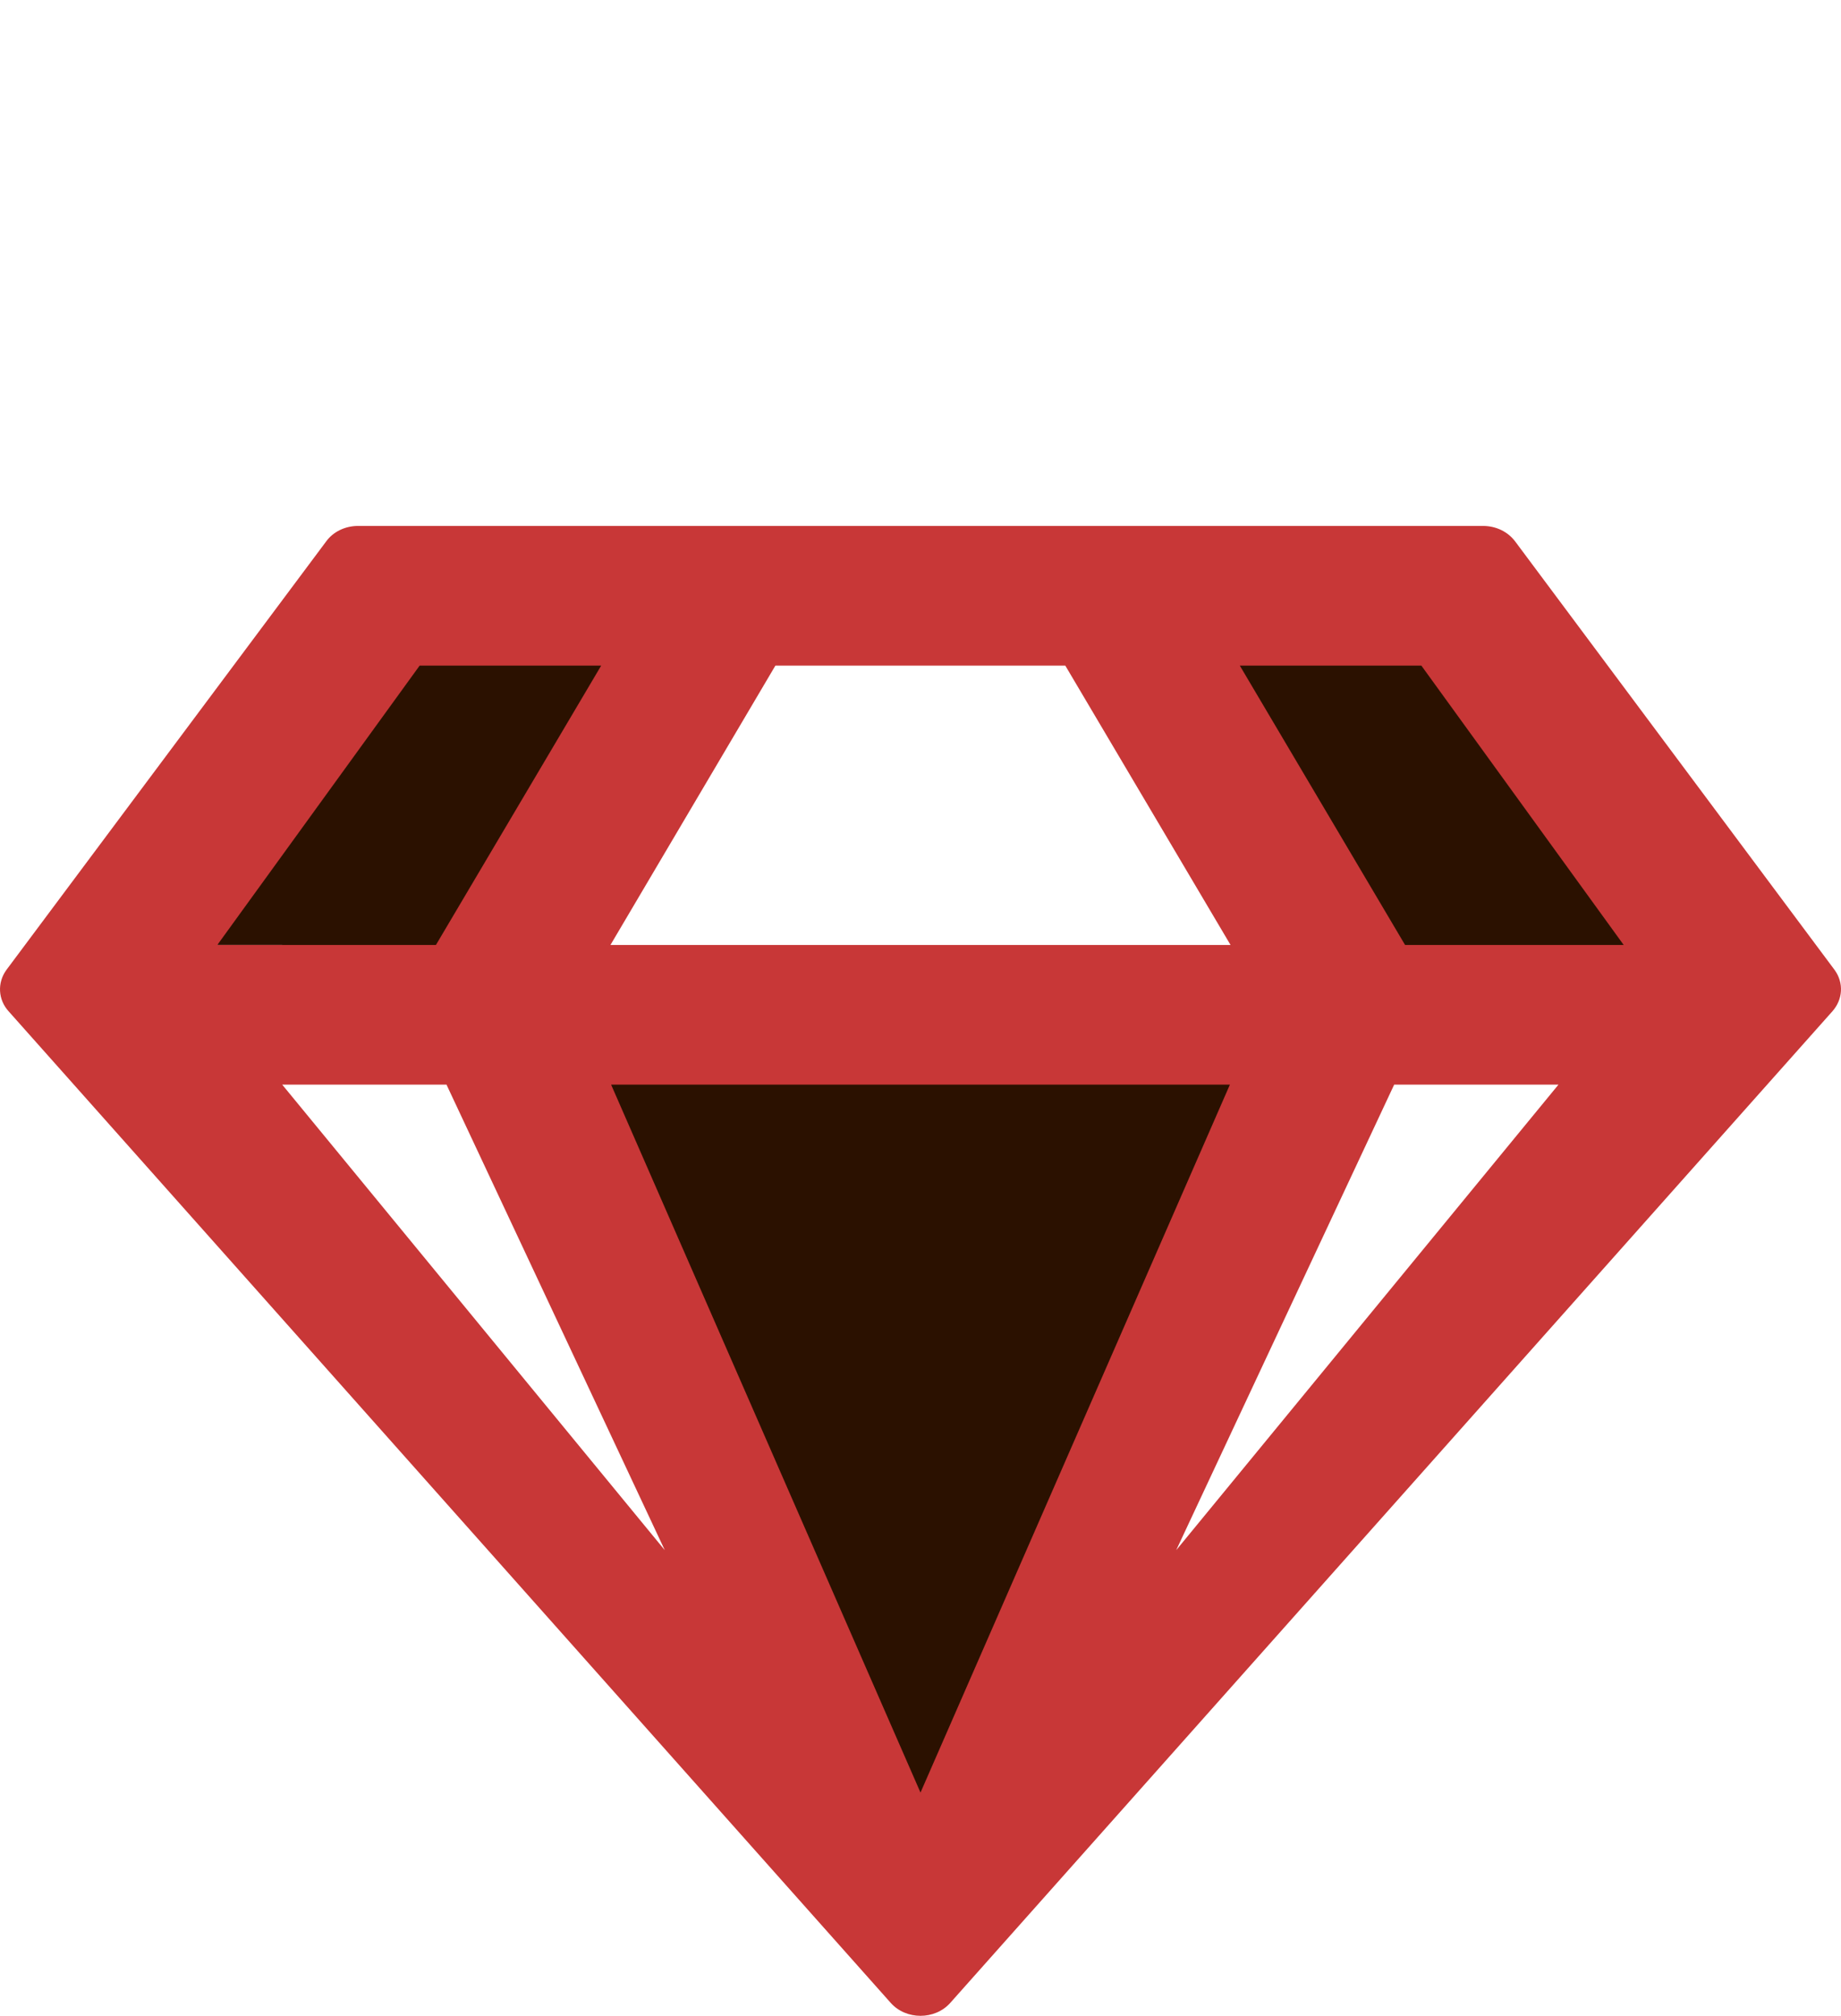 <?xml version="1.0" encoding="UTF-8" standalone="no"?>
<!-- Created with Inkscape (http://www.inkscape.org/) -->

<svg
   xmlns:dc="http://purl.org/dc/elements/1.1/"
   xmlns:cc="http://creativecommons.org/ns#"
   xmlns:rdf="http://www.w3.org/1999/02/22-rdf-syntax-ns#"
   xmlns:svg="http://www.w3.org/2000/svg"
   xmlns="http://www.w3.org/2000/svg"
   xmlns:sodipodi="http://sodipodi.sourceforge.net/DTD/sodipodi-0.dtd"
   xmlns:inkscape="http://www.inkscape.org/namespaces/inkscape"
   width="177.25mm"
   height="194.037mm"
   viewBox="0 0 177.25 194.037"
   version="1.1"
   id="svg8"
   inkscape:version="0.92.4 (5da689c313, 2019-01-14)"
   sodipodi:docname="gem.svg"
   inkscape:export-filename="C:\Users\A7570\Desktop\Gem Logo\gem_icon.png"
   inkscape:export-xdpi="99"
   inkscape:export-ydpi="99">
  <defs
     id="defs2" />
  <sodipodi:namedview
     id="base"
     pagecolor="#ffffff"
     bordercolor="#666666"
     borderopacity="1.0"
     inkscape:pageopacity="0.0"
     inkscape:pageshadow="2"
     inkscape:zoom="0.66"
     inkscape:cx="739.17136"
     inkscape:cy="363.76506"
     inkscape:document-units="mm"
     inkscape:current-layer="layer2"
     showgrid="false"
     inkscape:window-width="2560"
     inkscape:window-height="1388"
     inkscape:window-x="-8"
     inkscape:window-y="-8"
     inkscape:window-maximized="1" />
  <g
     inkscape:groupmode="layer"
     id="layer3"
     inkscape:label="Ebene 3"
     style="display:inline"
     transform="translate(127.306,35.957)">
    <rect
       style="display:inline;opacity:1;fill:#2b1100;fill-opacity:1;stroke-width:0.419"
       id="rect4656"
       width="59.978"
       height="29.665"
       x="-68.47"
       y="65.366"
       inkscape:export-filename="C:\Users\A7570\text116.png"
       inkscape:export-xdpi="99"
       inkscape:export-ydpi="99" />
    <rect
       style="display:inline;opacity:1;fill:#2b1100;fill-opacity:1;stroke-width:0.467"
       id="rect4656-7"
       width="38.732"
       height="56.925"
       x="-58.406"
       y="79.873"
       inkscape:export-filename="C:\Users\A7570\text116.png"
       inkscape:export-xdpi="99"
       inkscape:export-ydpi="99" />
    <rect
       style="display:inline;opacity:1;fill:#2b1100;fill-opacity:1;stroke-width:0.332"
       id="rect4656-7-9"
       width="31.233"
       height="35.65"
       x="-100.136"
       y="27.599"
       inkscape:export-filename="C:\Users\A7570\text116.png"
       inkscape:export-xdpi="99"
       inkscape:export-ydpi="99" />
    <rect
       style="display:inline;opacity:1;fill:#2b1100;fill-opacity:1;stroke-width:0.298"
       id="rect4656-7-9-9"
       width="25.22"
       height="35.65"
       x="-8.831"
       y="21.997"
       inkscape:export-filename="C:\Users\A7570\text116.png"
       inkscape:export-xdpi="99"
       inkscape:export-ydpi="99" />
    <rect
       style="display:inline;opacity:1;fill:#2b1100;fill-opacity:1;stroke-width:0.224"
       id="rect4656-7-9-9-3"
       width="23.616"
       height="21.619"
       x="7.972"
       y="36.188"
       inkscape:export-filename="C:\Users\A7570\text116.png"
       inkscape:export-xdpi="99"
       inkscape:export-ydpi="99" />
    <rect
       style="display:inline;opacity:1;fill:#2b1100;fill-opacity:1;stroke-width:0.224"
       id="rect4656-7-9-9-3-1"
       width="23.616"
       height="21.619"
       x="-106.383"
       y="33.382"
       inkscape:export-filename="C:\Users\A7570\text116.png"
       inkscape:export-xdpi="99"
       inkscape:export-ydpi="99" />
  </g>
  <g
     inkscape:label="Ebene 1"
     inkscape:groupmode="layer"
     id="layer1"
     transform="translate(127.306,35.957)"
     style="display:inline">
    <path
       id="path10"
       d="M 15.48,14.668 H -92.842 c -1.231,0 -2.4,0.56 -3.077,1.512 l -30.774,41.229 c -0.892,1.232 -0.8,2.857 0.215,3.977 l 84.935,95.453 c 1.477,1.653 4.247,1.653 5.724,0 L 49.116,61.387 c 1.016,-1.148 1.108,-2.745 0.215,-3.977 L 18.589,16.181 C 17.881,15.229 16.742,14.668 15.48,14.668 Z M 9.541,28.112 29.021,55.001 H 7.972 L -7.938,28.112 Z m -62.193,0 h 27.912 L -8.831,55.001 H -68.531 Z m -34.251,0 h 17.479 L -85.334,55.001 H -106.383 Z M -100.136,68.445 h 15.818 l 21.018,44.814 z m 31.666,0 H -8.892 L -38.681,136.59 Z M -14.062,113.258 6.925,68.445 h 15.818 z"
       inkscape:connector-curvature="0"
       style="fill:#c83737;stroke-width:0.294"
       inkscape:export-filename="C:\Users\A7570\text116.png"
       inkscape:export-xdpi="99"
       inkscape:export-ydpi="99" />
  </g>
  <g
     inkscape:groupmode="layer"
     id="layer2"
     inkscape:label="Ebene 2"
     transform="translate(-14.637,34.254)" />
</svg>
